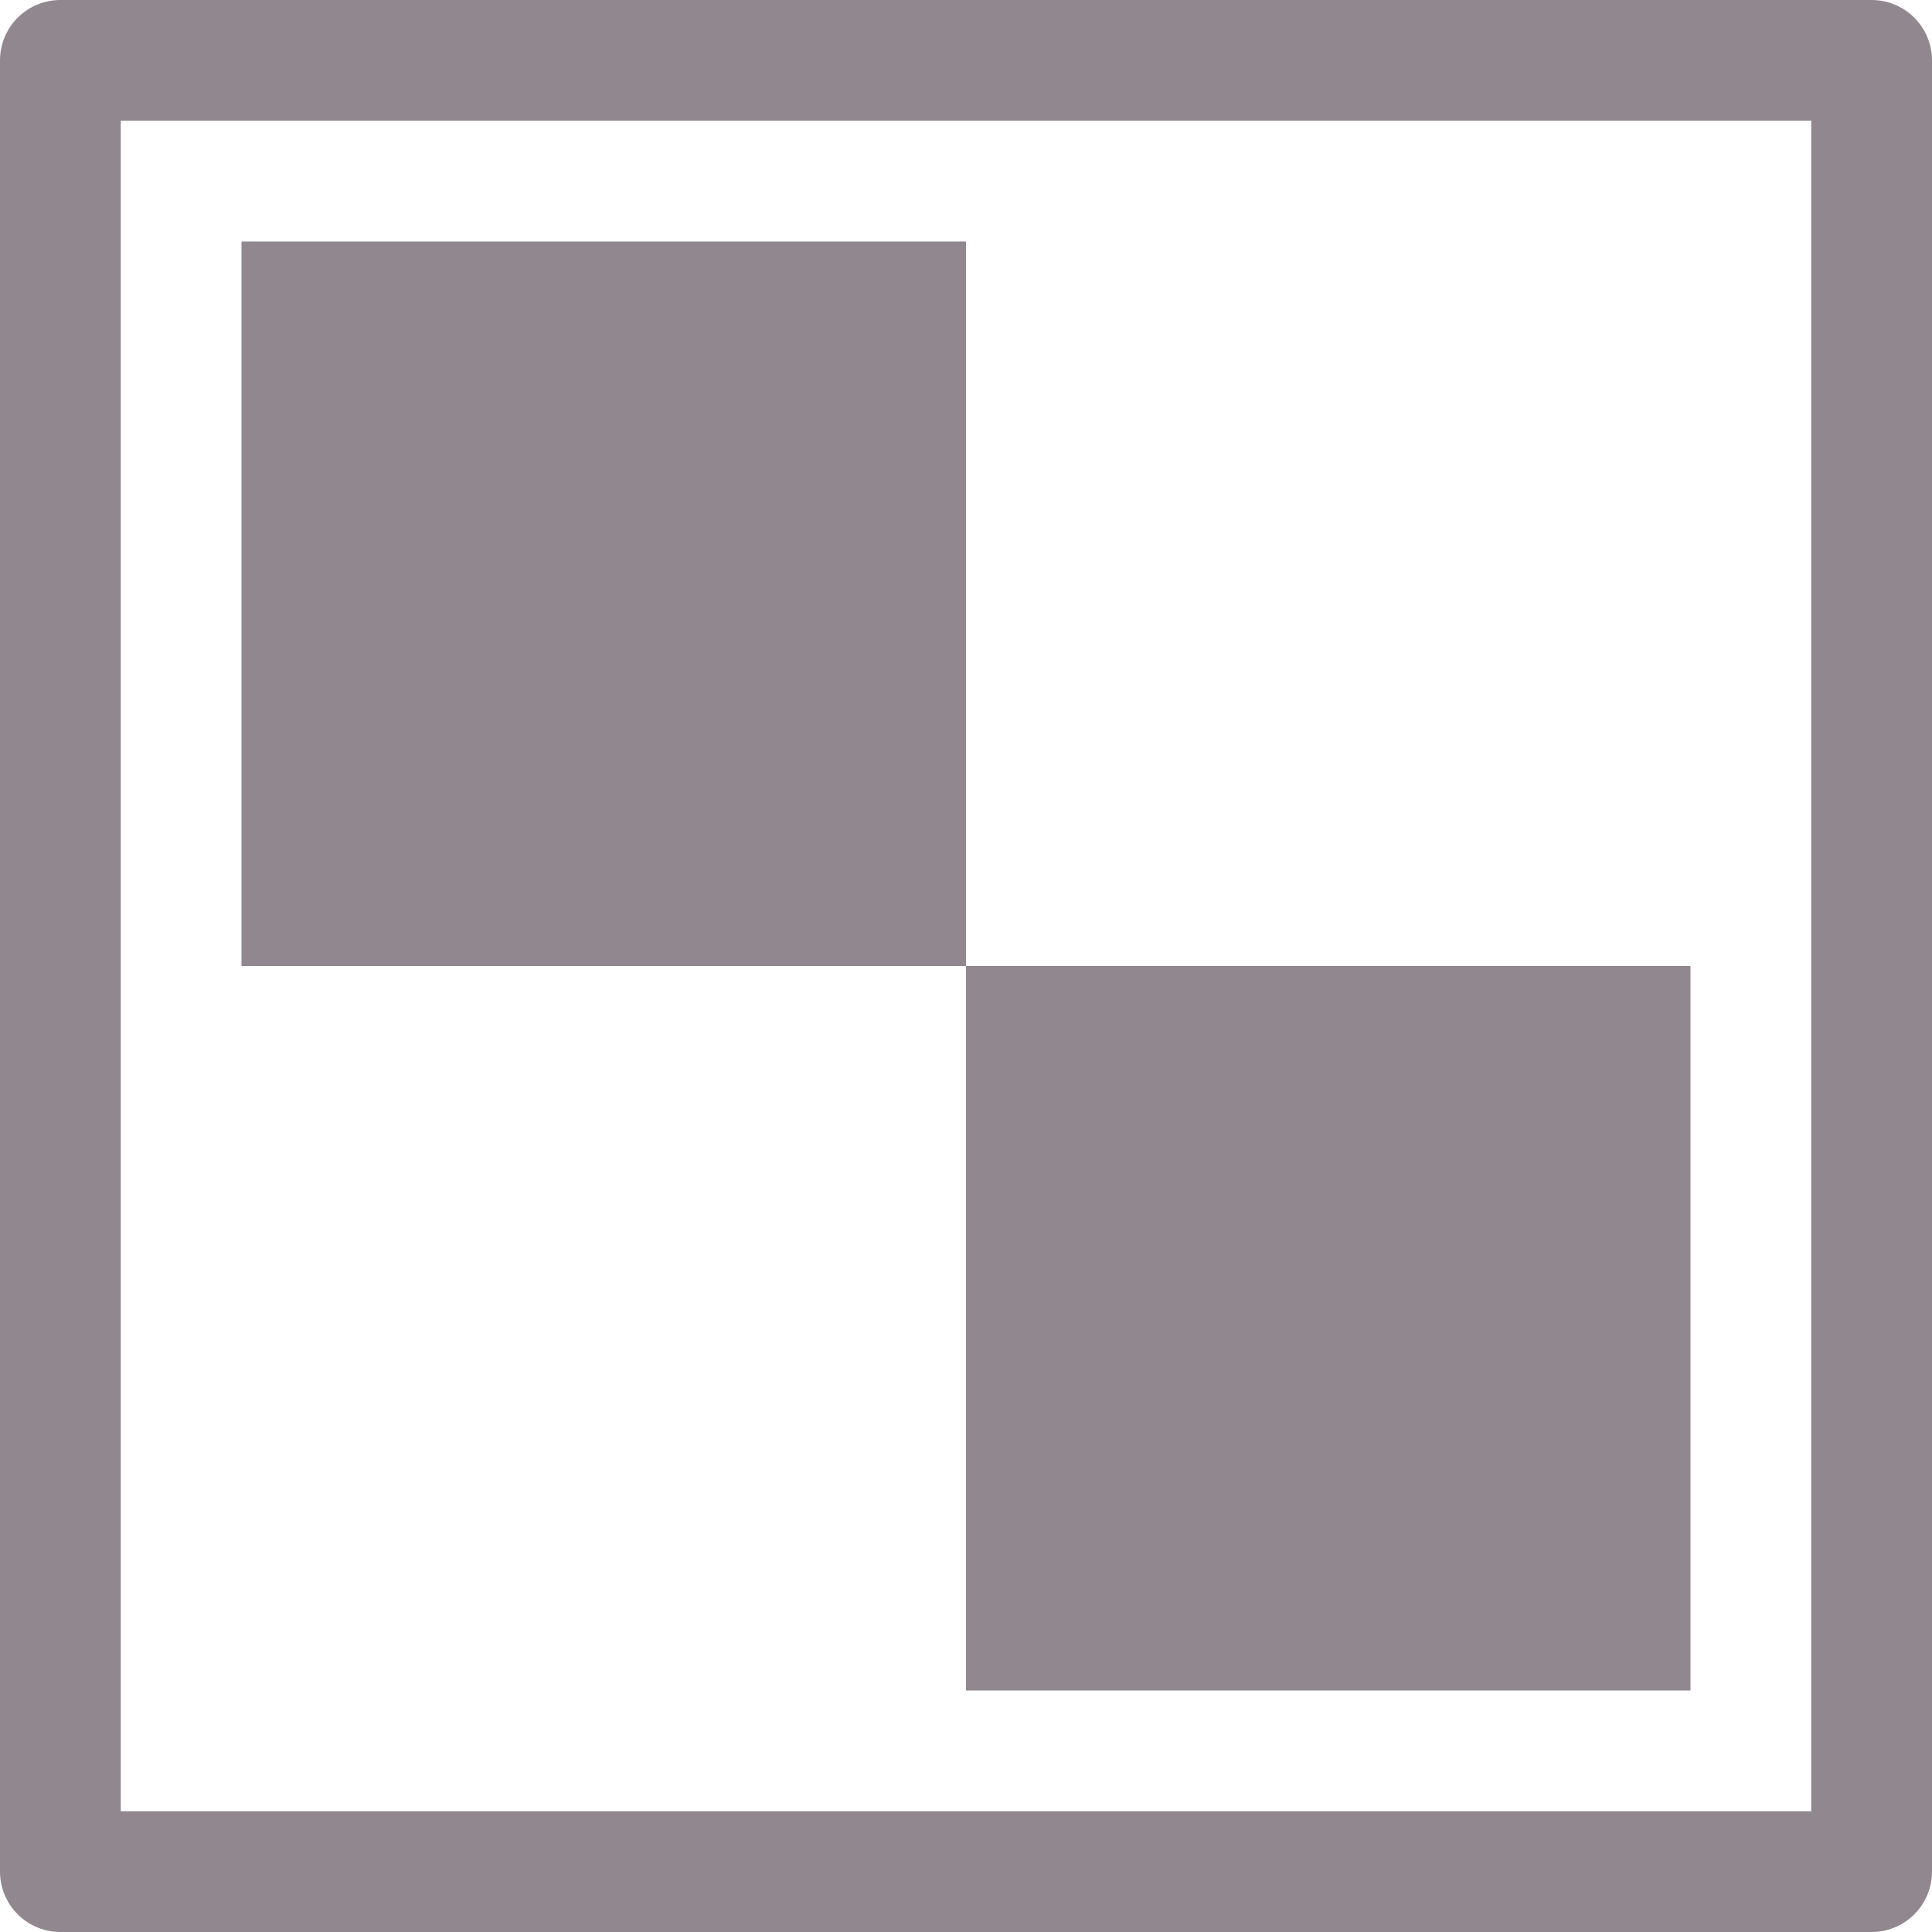 <?xml version="1.0" encoding="UTF-8"?>
<svg width="16" height="16" version="1.1" xmlns="http://www.w3.org/2000/svg" xmlns:xlink="http://www.w3.org/1999/xlink">
 <rect id="a" x="2" y="2" width="6" height="6" fill="#91888f" style="paint-order:fill markers stroke"/>
 <rect x=".5" y=".5" width="15" height="15" stroke="#91888f" fill="none" stroke-linecap="round" stroke-linejoin="round" stroke-width="1" style="paint-order:fill markers stroke"/>
 <use transform="translate(6,6)" width="100%" height="100%" xlink:href="#a"/>
</svg>
